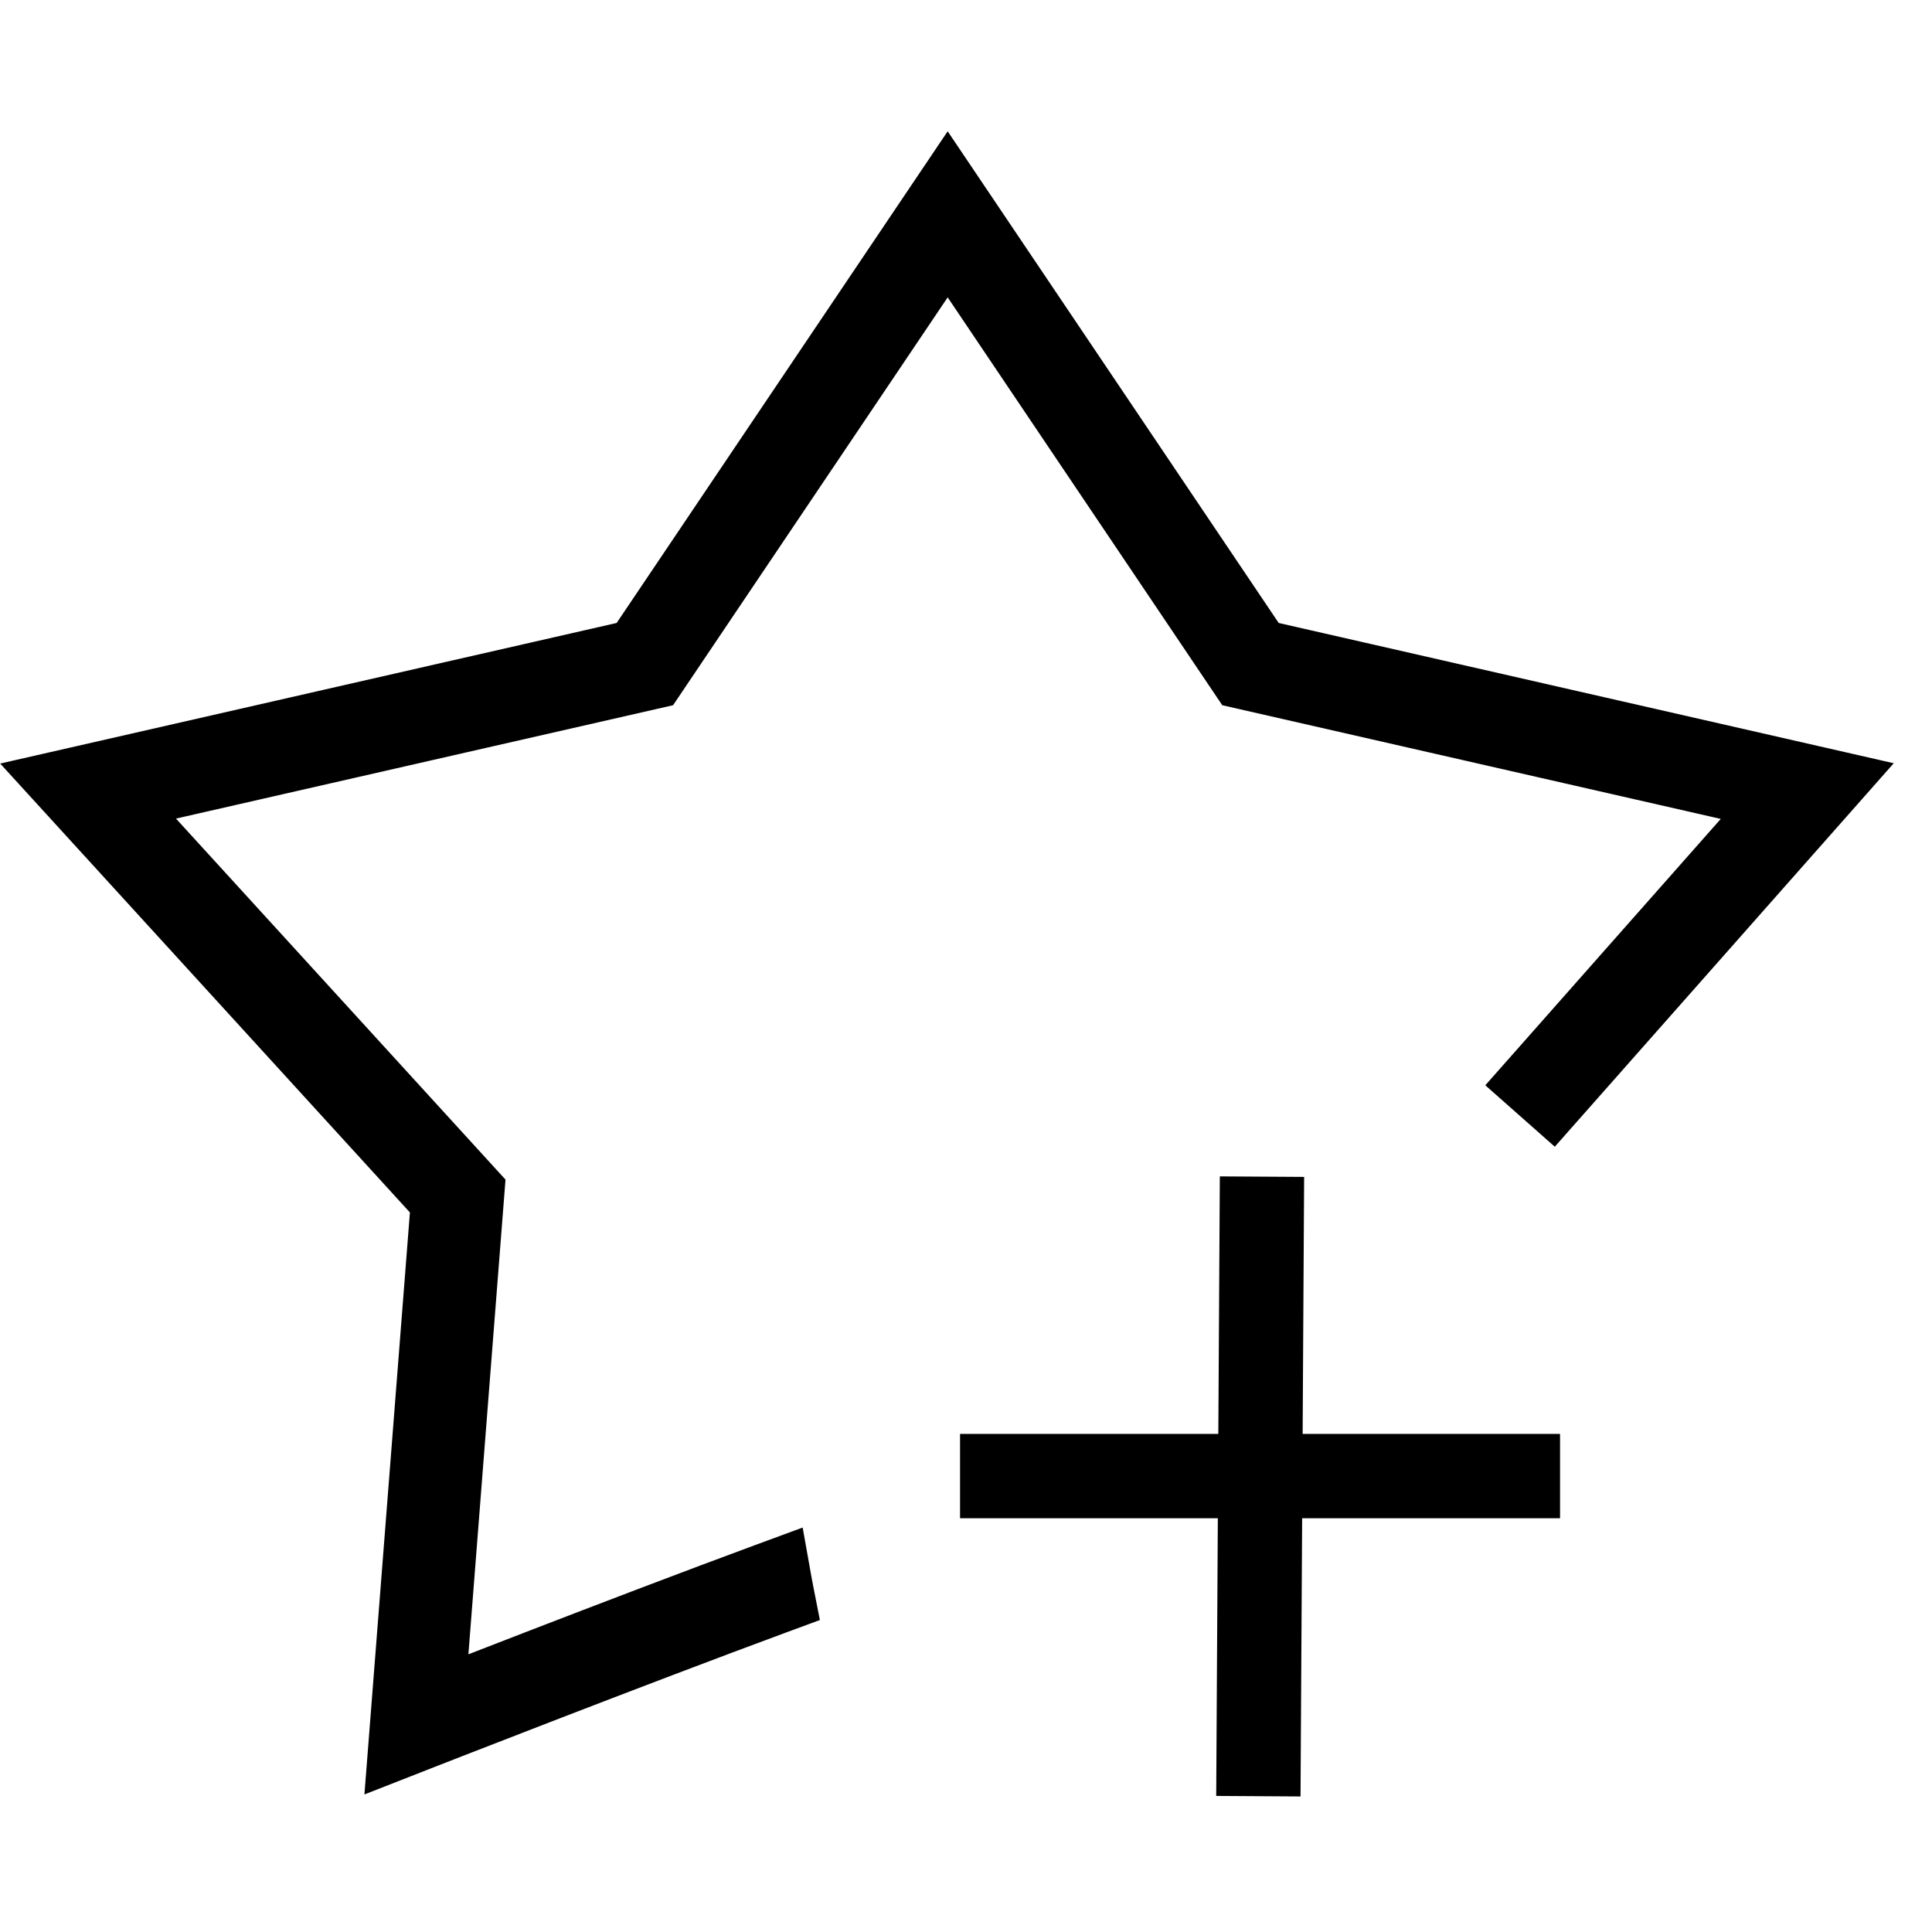 <svg width="24" height="24" viewBox="0 0 4583 3962" fill="none" xmlns="http://www.w3.org/2000/svg">
<path fill-rule="evenodd" clip-rule="evenodd" d="M2888.89 3290.95L2885.04 3949.72L3085.04 3950.96L3088.89 3290.95H3700.65V3090.95H3090.06L3093.61 2481.31L2893.62 2480.07L2890.05 3090.95H2277.37V3290.95H2888.89Z" fill="currentColor" class="board-icon-color" stroke-width="800"/>
<path d="M2248.02 180L2330.97 124.153L2248.02 0.941L2165.07 124.153L2248.02 180ZM2256.32 192.321L2173.36 248.168L2173.36 248.169L2256.32 192.321ZM2239.73 192.321L2322.68 248.169L2322.68 248.168L2239.73 192.321ZM1523.62 1255.98L1545.85 1353.48L1584.46 1344.67L1606.57 1311.83L1523.62 1255.98ZM206.732 1556.3L228.967 1653.8L228.967 1653.8L206.732 1556.3ZM190 1560.12L167.765 1462.62L0.445 1500.78L116.141 1627.53L190 1560.12ZM201.569 1572.79L275.429 1505.38L275.429 1505.38L201.569 1572.79ZM1075.45 2530.2L1175.14 2538L1178.52 2494.79L1149.31 2462.79L1075.45 2530.2ZM977.839 3778.98L878.143 3771.19L878.143 3771.19L977.839 3778.98ZM976.596 3794.89L876.9 3787.1L864.465 3946.2L1013.06 3888L976.596 3794.89ZM991.456 3789.07L1027.92 3882.19L1121.03 3845.72L1084.57 3752.61L991.456 3789.07ZM991.461 3789.07L955.217 3695.87L953.282 3696.62L951.379 3697.45L991.461 3789.07ZM991.479 3789.06L1027.72 3882.26L1027.8 3882.23L1027.87 3882.21L991.479 3789.06ZM991.549 3789.03L1027.94 3882.18L1027.99 3882.16L1028.03 3882.14L991.549 3789.03ZM991.831 3788.92L955.393 3695.8L955.37 3695.81L955.347 3695.82L991.831 3788.92ZM992.949 3788.49L956.515 3695.36L956.511 3695.36L992.949 3788.49ZM997.349 3786.76L960.921 3693.64L960.915 3693.64L997.349 3786.76ZM1014.35 3780.12L1050.73 3873.27L1050.73 3873.27L1014.35 3780.12ZM1077.57 3755.47L1113.85 3848.66L1113.85 3848.66L1077.57 3755.47ZM1292.12 3672.31L1328.12 3765.61L1328.12 3765.61L1292.12 3672.31ZM1830.32 3468.14L1864.93 3561.96L1944.86 3532.47L1928.44 3448.87L1830.32 3468.14ZM1826.58 3448.2L1925.02 3430.62L1904.02 3313.06L1791.98 3354.38L1826.58 3448.2ZM1284.92 3653.65L1248.92 3560.36L1248.92 3560.36L1284.92 3653.65ZM1070.32 3736.83L1106.6 3830.02L1106.6 3830.02L1070.32 3736.83ZM1007.07 3761.49L970.694 3668.34L970.687 3668.35L1007.07 3761.49ZM999.022 3764.64L899.326 3756.84L886.902 3915.8L1035.41 3857.78L999.022 3764.64ZM1095.72 2527.44L1195.42 2535.23L1195.42 2535.23L1095.72 2527.44ZM1096.06 2523.12L1195.76 2530.91L1199.13 2487.71L1169.92 2455.7L1096.06 2523.12ZM1093.14 2519.92L1019.28 2587.34L1019.28 2587.34L1093.14 2519.92ZM227.911 1571.99L205.676 1474.49L38.357 1512.65L154.051 1639.4L227.911 1571.99ZM1531.92 1274.6L1509.69 1177.1L1509.69 1177.1L1531.92 1274.6ZM1535.78 1273.72L1558.02 1371.22L1596.62 1362.41L1618.74 1329.57L1535.78 1273.72ZM1538 1270.43L1455.04 1214.59L1455.04 1214.59L1538 1270.43ZM2248.02 215.812L2330.97 159.964L2248.02 36.753L2165.07 159.964L2248.02 215.812ZM2958.05 1270.43L3041 1214.59L3041 1214.59L2958.05 1270.43ZM2960.26 1273.72L2877.3 1329.56L2899.42 1362.41L2938.02 1371.22L2960.26 1273.72ZM2964.12 1274.6L2986.35 1177.1L2986.35 1177.1L2964.12 1274.6ZM4268.43 1572.06L4343.36 1638.28L4454.96 1512.03L4290.67 1474.56L4268.43 1572.06ZM3664.53 2255.28L3589.6 2189.06L3523.38 2263.98L3598.3 2330.21L3664.53 2255.28ZM3679.51 2268.53L3613.29 2343.45L3688.21 2409.68L3754.44 2334.76L3679.51 2268.53ZM4294.58 1572.67L4219.65 1506.45L4219.65 1506.45L4294.58 1572.67ZM4305.74 1560.05L4380.66 1626.28L4492.27 1500.02L4327.97 1462.55L4305.74 1560.05ZM4289.31 1556.3L4267.07 1653.8L4267.08 1653.8L4289.31 1556.3ZM2972.43 1255.98L2889.47 1311.83L2911.59 1344.67L2950.19 1353.48L2972.43 1255.98ZM2165.07 235.847L2173.36 248.168L2339.27 136.474L2330.97 124.153L2165.07 235.847ZM2322.68 248.168L2330.97 235.847L2165.07 124.153L2156.77 136.474L2322.68 248.168ZM1606.57 1311.83L2322.68 248.169L2156.77 136.474L1440.66 1200.13L1606.57 1311.83ZM228.967 1653.8L1545.85 1353.48L1501.38 1158.48L184.497 1458.81L228.967 1653.8ZM212.235 1657.62L228.967 1653.8L184.497 1458.81L167.765 1462.62L212.235 1657.62ZM275.429 1505.38L263.859 1492.7L116.141 1627.53L127.71 1640.21L275.429 1505.38ZM1149.31 2462.79L275.429 1505.38L127.71 1640.21L1001.59 2597.62L1149.31 2462.79ZM1077.54 3786.77L1175.14 2538L975.75 2522.41L878.143 3771.19L1077.54 3786.77ZM1076.29 3802.68L1077.54 3786.77L878.143 3771.19L876.9 3787.1L1076.29 3802.68ZM954.991 3695.96L940.132 3701.78L1013.06 3888L1027.92 3882.19L954.991 3695.96ZM894.694 3816.22L898.341 3825.54L1084.57 3752.61L1080.92 3743.29L894.694 3816.22ZM951.379 3697.45C951.381 3697.45 951.796 3697.27 952.209 3697.09C952.625 3696.92 953.875 3696.4 954.712 3696.07C956.866 3695.21 960.438 3693.89 964.975 3692.64C974.659 3689.98 988.127 3687.86 1003.93 3689.85C1035.78 3693.85 1055.36 3711.45 1062.67 3718.85C1070.31 3726.61 1074.87 3733.84 1076.35 3736.22C1078.33 3739.4 1079.71 3742.02 1080.38 3743.31C1081.72 3745.91 1082.64 3748.01 1082.89 3748.56C1083.26 3749.4 1083.54 3750.07 1083.68 3750.39C1083.95 3751.03 1084.15 3751.53 1084.19 3751.64C1084.26 3751.82 1084.32 3751.95 1084.33 3751.99C1084.36 3752.07 1084.33 3751.98 1084.09 3751.36C1083.65 3750.25 1082.75 3747.96 1080.92 3743.29L894.694 3816.22C896.513 3820.87 897.442 3823.24 897.917 3824.45C898.13 3824.99 898.323 3825.48 898.473 3825.86C898.516 3825.97 898.591 3826.16 898.681 3826.38C898.741 3826.53 898.953 3827.05 899.23 3827.71C899.366 3828.04 899.651 3828.72 900.028 3829.57C900.274 3830.12 901.201 3832.22 902.541 3834.82C903.205 3836.11 904.586 3838.74 906.567 3841.92C908.047 3844.29 912.611 3851.53 920.257 3859.28C927.557 3866.69 947.141 3884.29 978.994 3888.29C994.796 3890.27 1008.26 3888.16 1017.95 3885.5C1022.48 3884.25 1026.06 3882.92 1028.21 3882.07C1029.05 3881.74 1030.3 3881.22 1030.71 3881.04C1031.13 3880.87 1031.54 3880.68 1031.54 3880.68L951.379 3697.45ZM955.234 3695.86L955.217 3695.87L1027.71 3882.27L1027.72 3882.26L955.234 3695.86ZM955.161 3695.89L955.091 3695.92L1027.87 3882.21L1027.94 3882.18L955.161 3695.89ZM955.347 3695.82L955.065 3695.93L1028.03 3882.14L1028.32 3882.03L955.347 3695.82ZM956.511 3695.36L955.393 3695.8L1028.27 3882.05L1029.39 3881.61L956.511 3695.36ZM960.915 3693.64L956.515 3695.36L1029.38 3881.61L1033.78 3879.89L960.915 3693.64ZM977.97 3686.97C970.551 3689.87 964.811 3692.11 960.921 3693.64L1033.78 3879.89C1037.63 3878.39 1043.34 3876.15 1050.73 3873.27L977.97 3686.97ZM1041.29 3662.28C1014.37 3672.76 992.81 3681.18 977.97 3686.97L1050.73 3873.27C1065.51 3867.5 1087.01 3859.11 1113.85 3848.66L1041.29 3662.28ZM1256.12 3579.02C1170.39 3612.1 1095.13 3641.32 1041.29 3662.28L1113.85 3848.66C1167.55 3827.75 1242.62 3798.6 1328.12 3765.61L1256.12 3579.02ZM1795.7 3374.32C1629.95 3435.48 1423.01 3514.62 1256.12 3579.02L1328.12 3765.61C1494.8 3701.29 1700.62 3622.58 1864.93 3561.96L1795.7 3374.32ZM1928.44 3448.87C1927.25 3442.8 1926.11 3436.72 1925.02 3430.62L1728.13 3465.79C1729.43 3473.02 1730.78 3480.23 1732.19 3487.41L1928.44 3448.87ZM1320.92 3746.95C1488.7 3682.21 1696.2 3602.86 1861.17 3542.03L1791.98 3354.38C1625.55 3415.75 1416.89 3495.54 1248.92 3560.36L1320.92 3746.95ZM1106.6 3830.02C1160.3 3809.11 1235.4 3779.95 1320.92 3746.95L1248.92 3560.36C1163.17 3593.45 1087.89 3622.68 1034.04 3643.65L1106.6 3830.02ZM1043.46 3854.64C1058.24 3848.86 1079.74 3840.47 1106.6 3830.02L1034.04 3643.65C1007.11 3654.13 985.54 3662.54 970.694 3668.34L1043.46 3854.64ZM1035.41 3857.78L1043.46 3854.64L970.687 3668.35L962.634 3671.49L1035.41 3857.78ZM996.027 2519.65L899.326 3756.84L1098.72 3772.43L1195.42 2535.23L996.027 2519.65ZM996.365 2515.33L996.027 2519.65L1195.42 2535.23L1195.76 2530.91L996.365 2515.33ZM1019.28 2587.34L1022.2 2590.54L1169.92 2455.7L1167 2452.5L1019.28 2587.34ZM154.051 1639.4L1019.28 2587.34L1167 2452.51L301.77 1504.57L154.051 1639.4ZM1509.69 1177.1L205.676 1474.49L250.145 1669.48L1554.16 1372.1L1509.69 1177.1ZM1513.55 1176.22L1509.69 1177.1L1554.16 1372.1L1558.02 1371.22L1513.55 1176.22ZM1455.04 1214.59L1452.83 1217.87L1618.74 1329.57L1620.95 1326.28L1455.04 1214.59ZM2165.07 159.964L1455.04 1214.59L1620.95 1326.28L2330.97 271.659L2165.07 159.964ZM3041 1214.59L2330.97 159.964L2165.07 271.659L2875.09 1326.28L3041 1214.59ZM3043.21 1217.87L3041 1214.59L2875.09 1326.28L2877.3 1329.56L3043.21 1217.87ZM2986.35 1177.1L2982.49 1176.22L2938.02 1371.22L2941.88 1372.1L2986.35 1177.1ZM4290.67 1474.56L2986.35 1177.1L2941.88 1372.1L4246.2 1669.55L4290.67 1474.56ZM3739.46 2321.51L4343.36 1638.28L4193.51 1505.83L3589.6 2189.06L3739.46 2321.51ZM3745.74 2193.6L3730.76 2180.36L3598.3 2330.21L3613.29 2343.45L3745.74 2193.6ZM4219.65 1506.45L3604.59 2202.3L3754.44 2334.76L4369.5 1638.9L4219.65 1506.45ZM4230.81 1493.82L4219.65 1506.45L4369.5 1638.9L4380.66 1626.28L4230.81 1493.82ZM4267.08 1653.8L4283.5 1657.55L4327.97 1462.55L4311.54 1458.81L4267.08 1653.8ZM2950.19 1353.48L4267.07 1653.8L4311.54 1458.81L2994.66 1158.48L2950.19 1353.48ZM2173.36 248.169L2889.47 1311.83L3055.38 1200.13L2339.27 136.474L2173.36 248.169Z" fill="currentColor" class="board-icon-color" stroke-width="800"/>
</svg>


